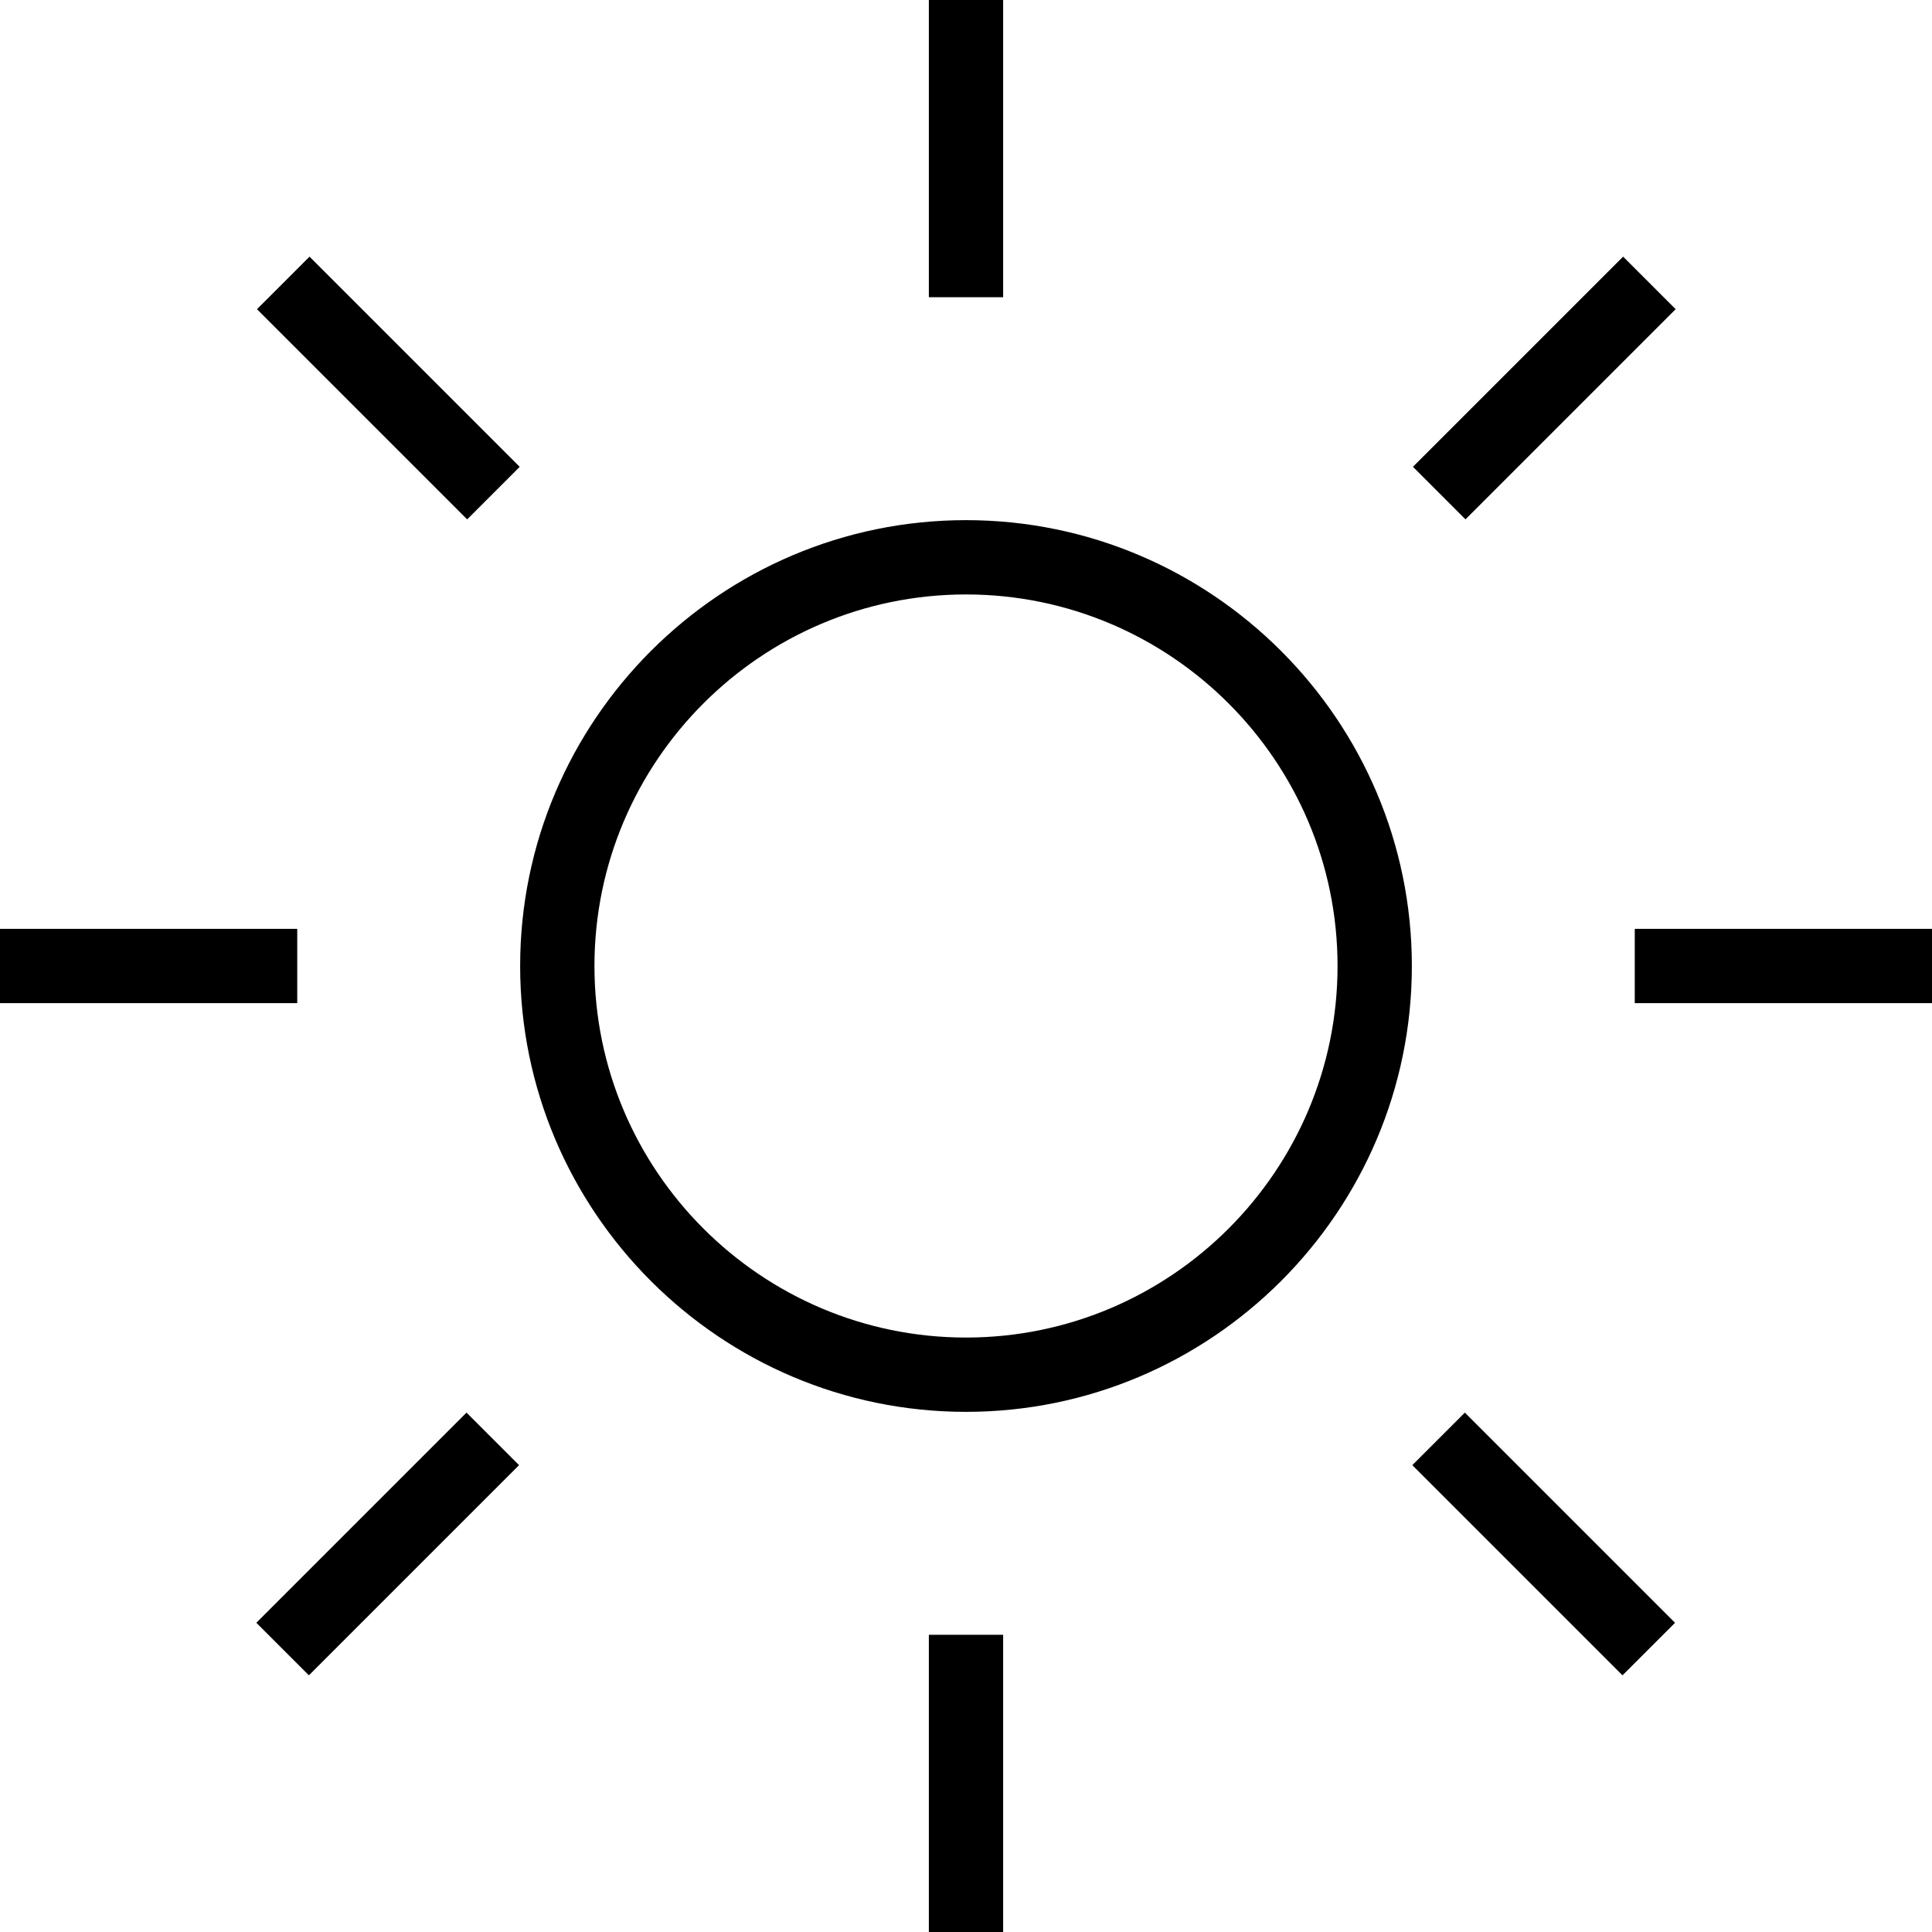 <?xml version="1.0" encoding="UTF-8"?>
<svg width="93px" height="93px" viewBox="0 0 93 93" version="1.1" xmlns="http://www.w3.org/2000/svg" xmlns:xlink="http://www.w3.org/1999/xlink">
    <!-- Generator: Sketch 51.3 (57544) - http://www.bohemiancoding.com/sketch -->
    <title>ios-sunny-outline</title>
    <desc>Created with Sketch.</desc>
    <defs></defs>
    <g id="Page-1" stroke="none" stroke-width="1" fill="none" fill-rule="evenodd">
        <g id="Desktop-HD-Copy-5" transform="translate(-966, -2331)" fill="#000000" fill-rule="nonzero">
            <g id="Group-4" transform="translate(80, 2270)">
                <path d="M930.712,139.692 L934.288,139.692 L934.288,154 L930.712,154 L930.712,139.692 Z M930.712,61 L934.288,61 L934.288,75.308 L930.712,75.308 L930.712,61 Z M886,105.712 L900.308,105.712 L900.308,109.288 L886,109.288 L886,105.712 Z M964.692,105.712 L979,105.712 L979,109.288 L964.692,109.288 L964.692,105.712 Z M908.457,128.998 L910.986,131.527 L900.869,141.644 L898.34,139.115 L908.457,128.998 Z M964.131,73.354 L966.66,75.883 L956.543,86 L954.014,83.471 L964.131,73.354 Z M911.017,83.472 L908.488,86.001 L898.371,75.884 L900.9,73.355 L911.017,83.472 Z M966.631,139.116 L964.101,141.645 L953.984,131.528 L956.514,128.999 L966.631,139.116 Z M932.5,89.615 C942.359,89.615 950.385,97.641 950.385,107.5 C950.385,117.359 942.359,125.385 932.5,125.385 C922.641,125.385 914.615,117.359 914.615,107.5 C914.615,97.641 922.641,89.615 932.5,89.615 Z M932.5,86.038 C920.674,86.038 911.038,95.674 911.038,107.5 C911.038,119.326 920.674,128.962 932.5,128.962 C944.326,128.962 953.962,119.326 953.962,107.5 C953.962,95.674 944.326,86.038 932.5,86.038 Z" id="ios-sunny-outline"></path>
            </g>
        </g>
    </g>
</svg>